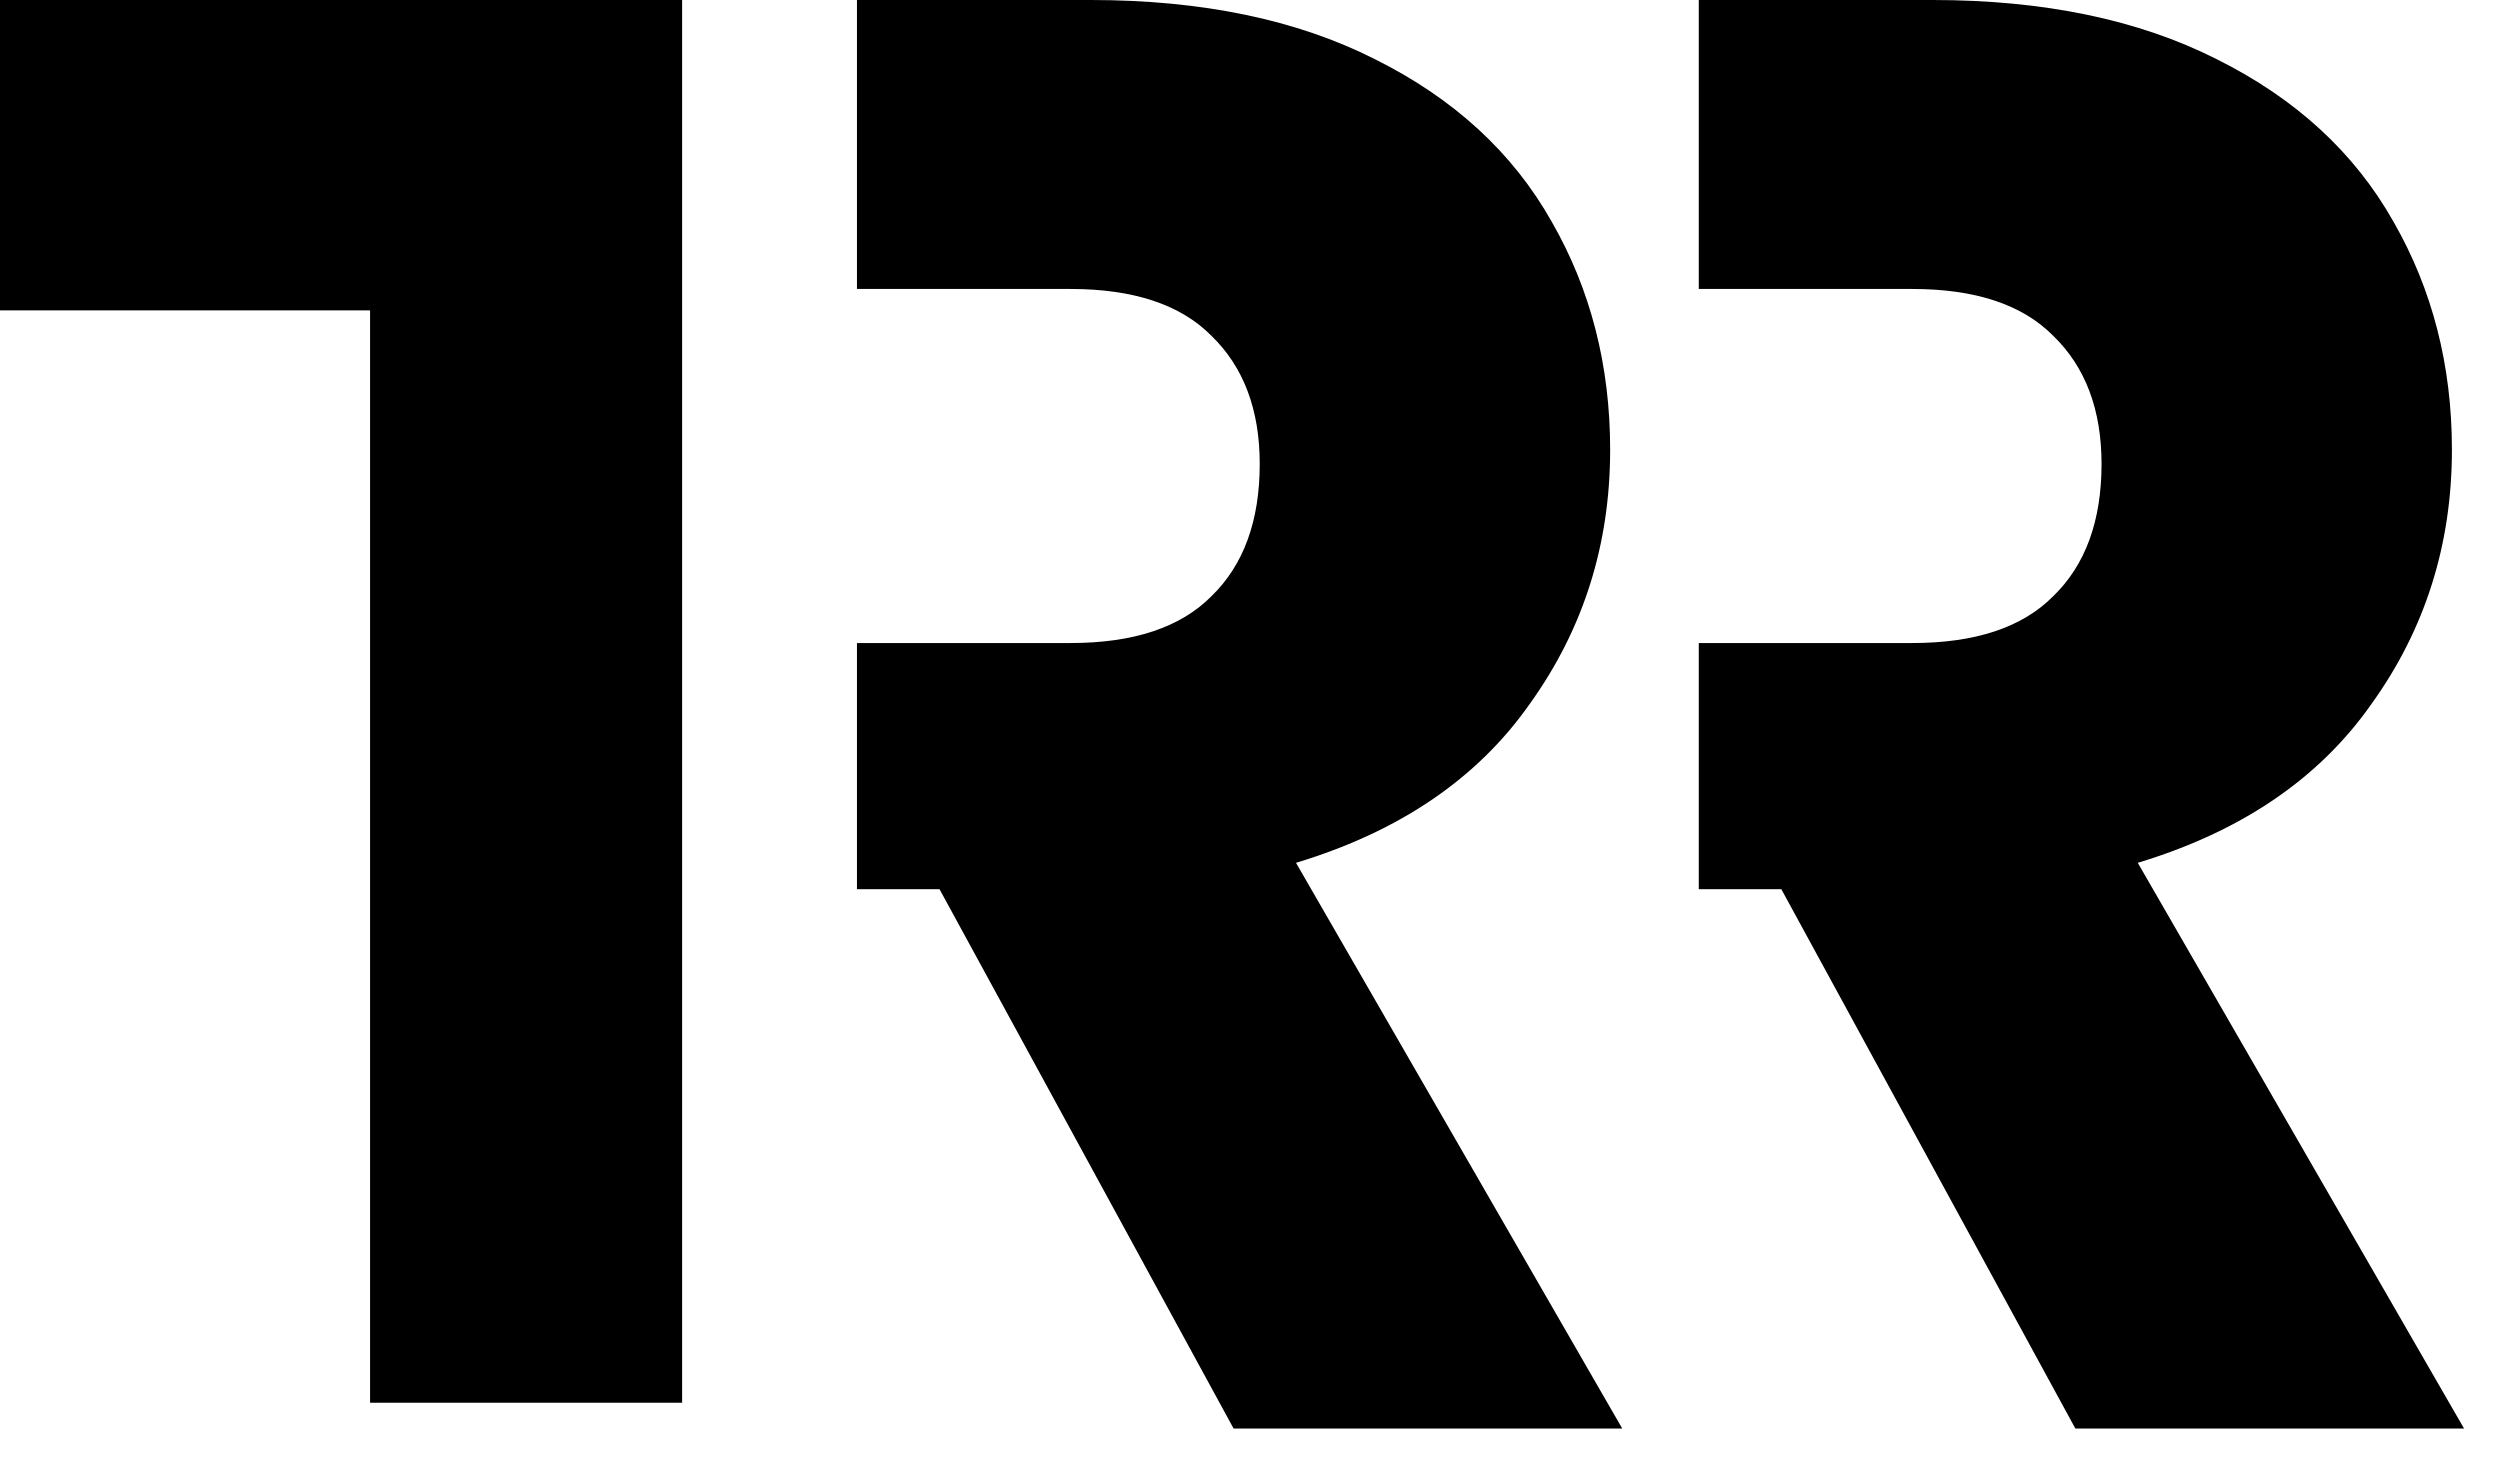 <svg width="65" height="38" viewBox="0 0 65 38" fill="none" xmlns="http://www.w3.org/2000/svg">
<path d="M17.735 0V8.07V36.471H9.622V8.07H0V0H17.735Z" fill="black"/>
<path d="M32.073 37.141L24.428 23.12H22.281V0H28.355C31.252 0 33.713 0.511 35.738 1.534C37.797 2.557 39.333 3.968 40.346 5.767C41.358 7.53 41.864 9.506 41.864 11.692C41.864 14.161 41.166 16.366 39.77 18.306C38.408 20.246 36.384 21.621 33.696 22.433L42.178 37.141H32.073ZM22.281 16.719H27.832C29.472 16.719 30.694 16.313 31.497 15.502C32.334 14.691 32.753 13.544 32.753 12.063C32.753 10.652 32.334 9.541 31.497 8.73C30.694 7.918 29.472 7.513 27.832 7.513H22.281V16.719Z" fill="black"/>
<path d="M53.959 37.141L46.315 23.12H44.168V0H50.242C53.139 0 55.6 0.511 57.624 1.534C59.684 2.557 61.22 3.968 62.232 5.767C63.244 7.53 63.75 9.506 63.75 11.692C63.75 14.161 63.052 16.366 61.656 18.306C60.295 20.246 58.27 21.621 55.582 22.433L64.065 37.141H53.959ZM44.168 16.719H49.718C51.359 16.719 52.58 16.313 53.383 15.502C54.221 14.691 54.64 13.544 54.64 12.063C54.64 10.652 54.221 9.541 53.383 8.73C52.58 7.918 51.359 7.513 49.718 7.513H44.168V16.719Z" fill="black"/>
</svg>
